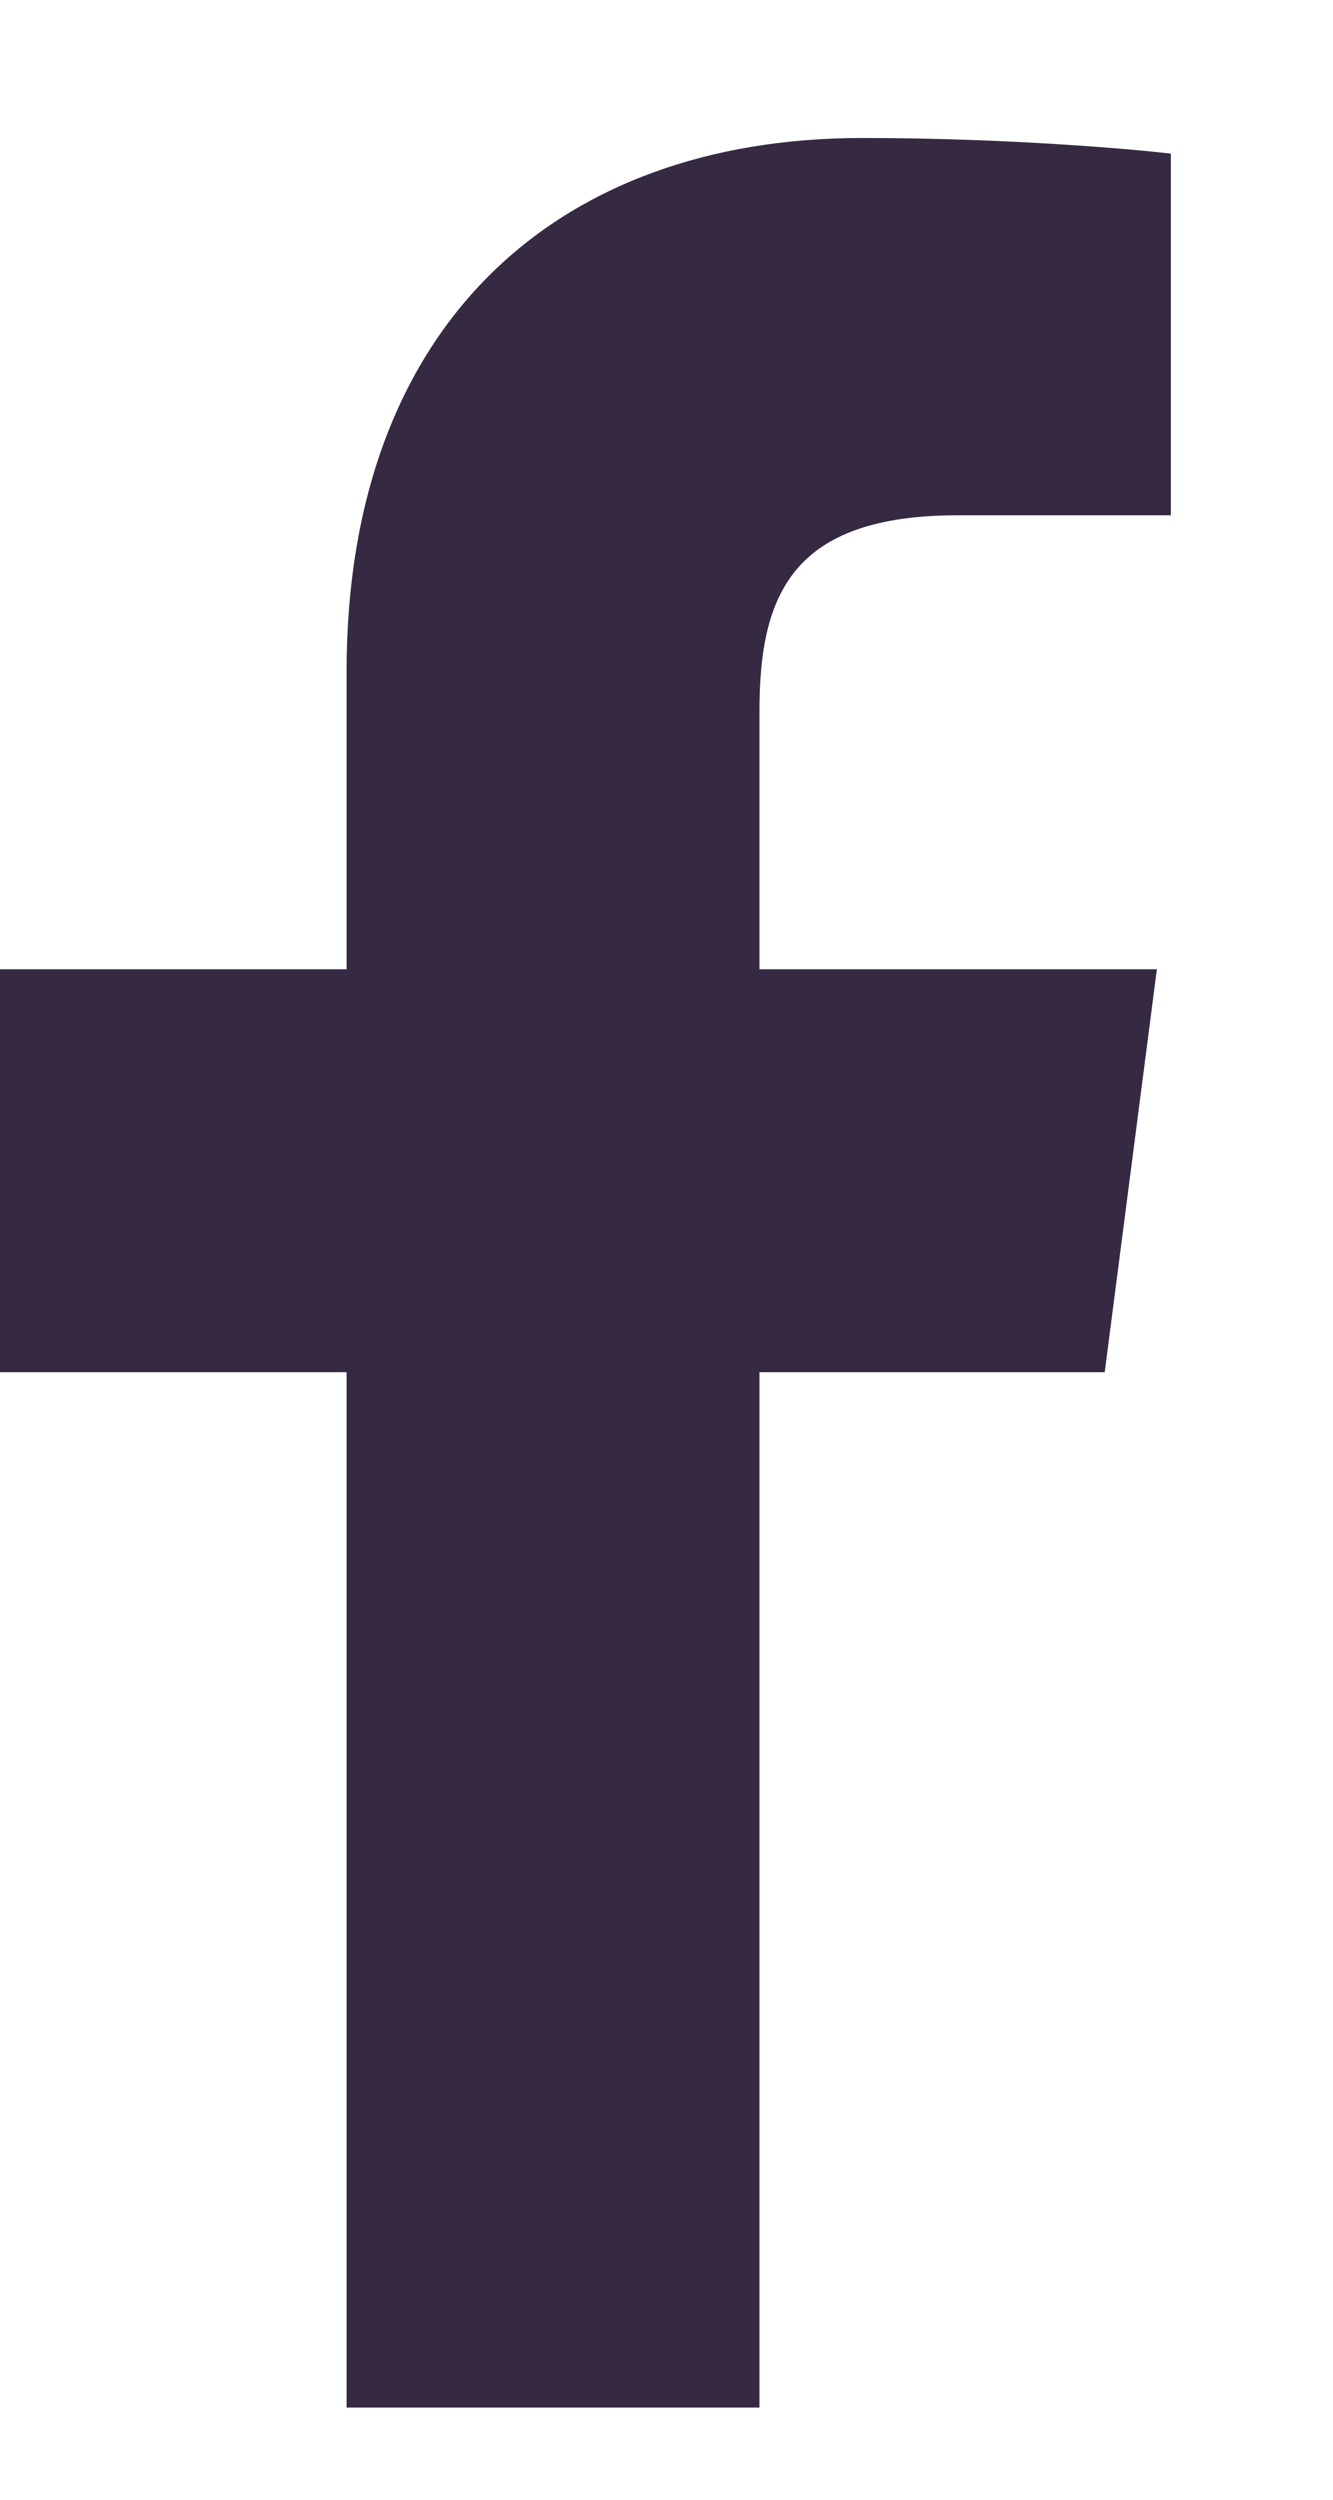 <svg width="8" height="15" viewBox="0 0 8 15" fill="none" xmlns="http://www.w3.org/2000/svg">
<path d="M2.08 14.447H4.558V8.234H6.63L6.943 5.816H4.558V4.267C4.558 3.569 4.753 3.092 5.75 3.092H7.027V0.922C6.808 0.896 6.055 0.828 5.175 0.828C3.332 0.828 2.08 1.96 2.08 4.029V5.816H0V8.234H2.08V14.447Z" fill="#362A43"/>
</svg>
